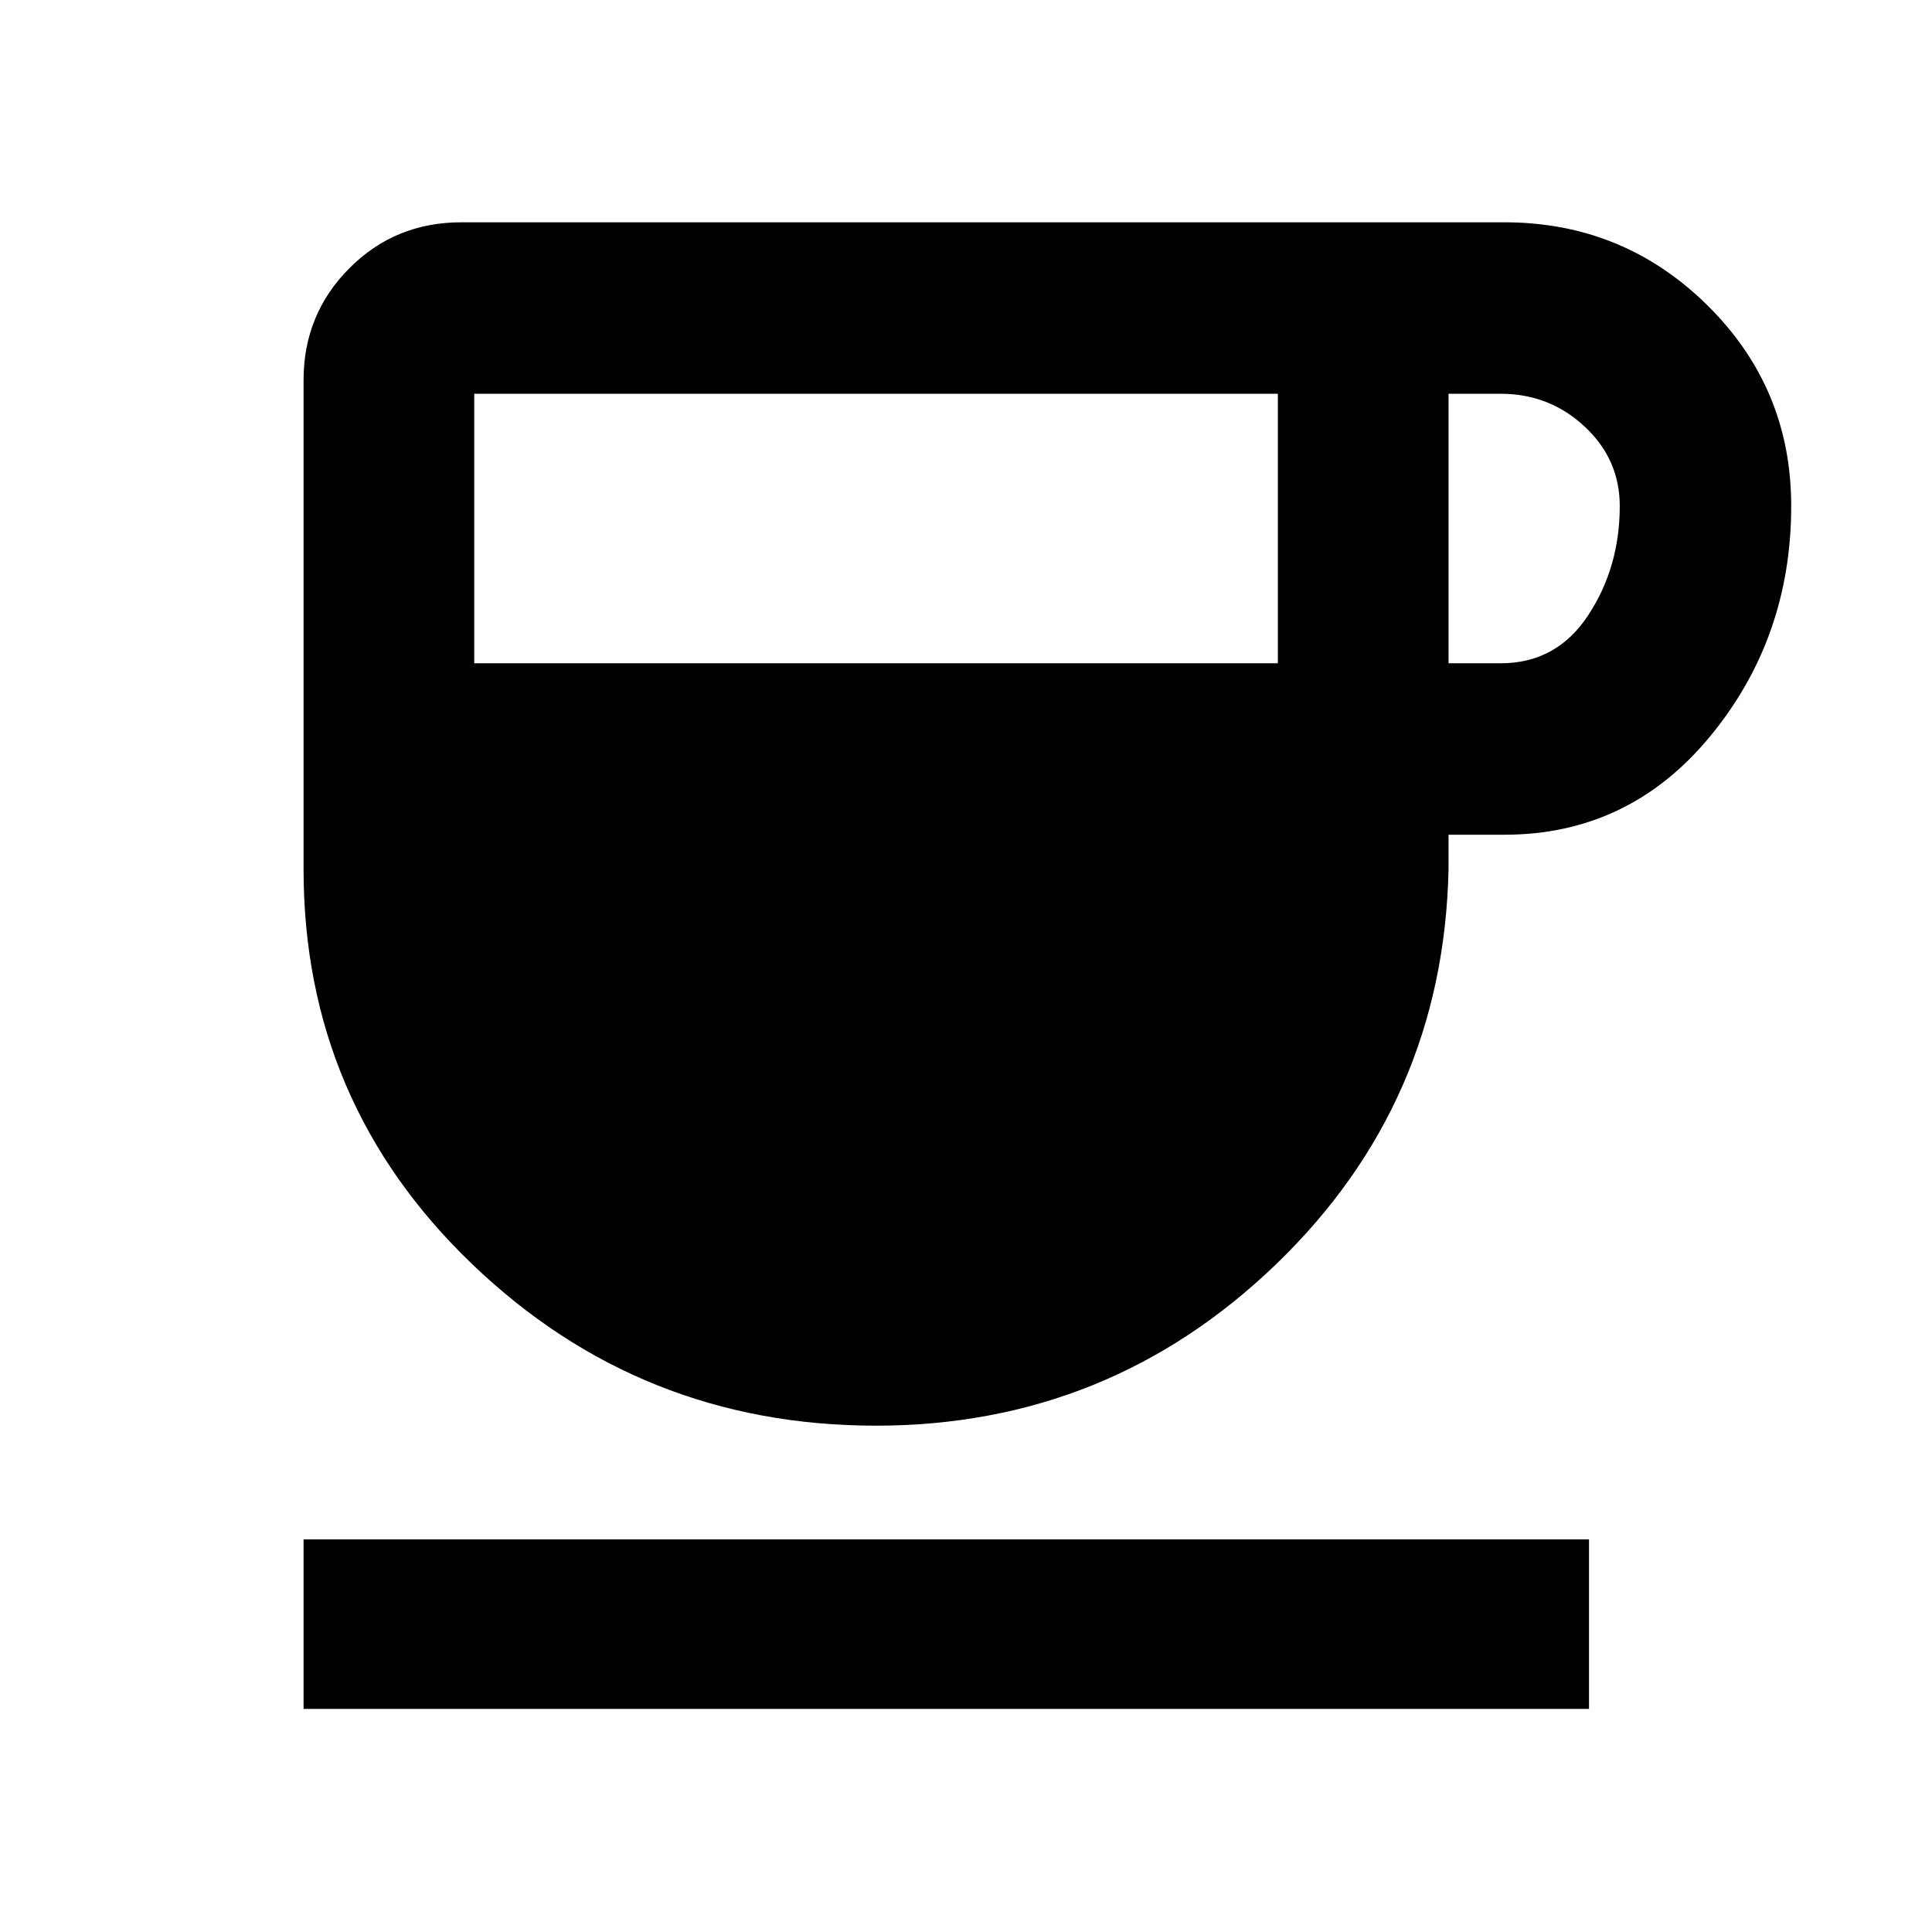 <svg xmlns="http://www.w3.org/2000/svg" height="40" viewBox="0 -960 960 960" width="40"><path d="M435.25-251.59q-116.99 0-200.7-80.33-83.71-80.34-83.71-196.15v-243.06q0-32.7 22.72-55.55 22.72-22.86 55.69-22.86H747.5q59.04 0 100.79 41.14 41.75 41.13 41.75 99.79 0 65.66-40.31 114.52T747.5-545.23h-27.73v17.16q-2.45 116.01-85.68 196.25-83.23 80.23-198.84 80.23Zm-199.6-378.83h399.31v-133.93H235.65v133.93Zm484.12 0h25.94q27.73 0 43.44-23.84 15.7-23.83 15.7-54.29 0-23.24-17.48-39.52-17.48-16.28-41.75-16.28h-25.85v133.93ZM150.84-110.84v-84.25h638.73v84.25H150.84Z"/></svg>